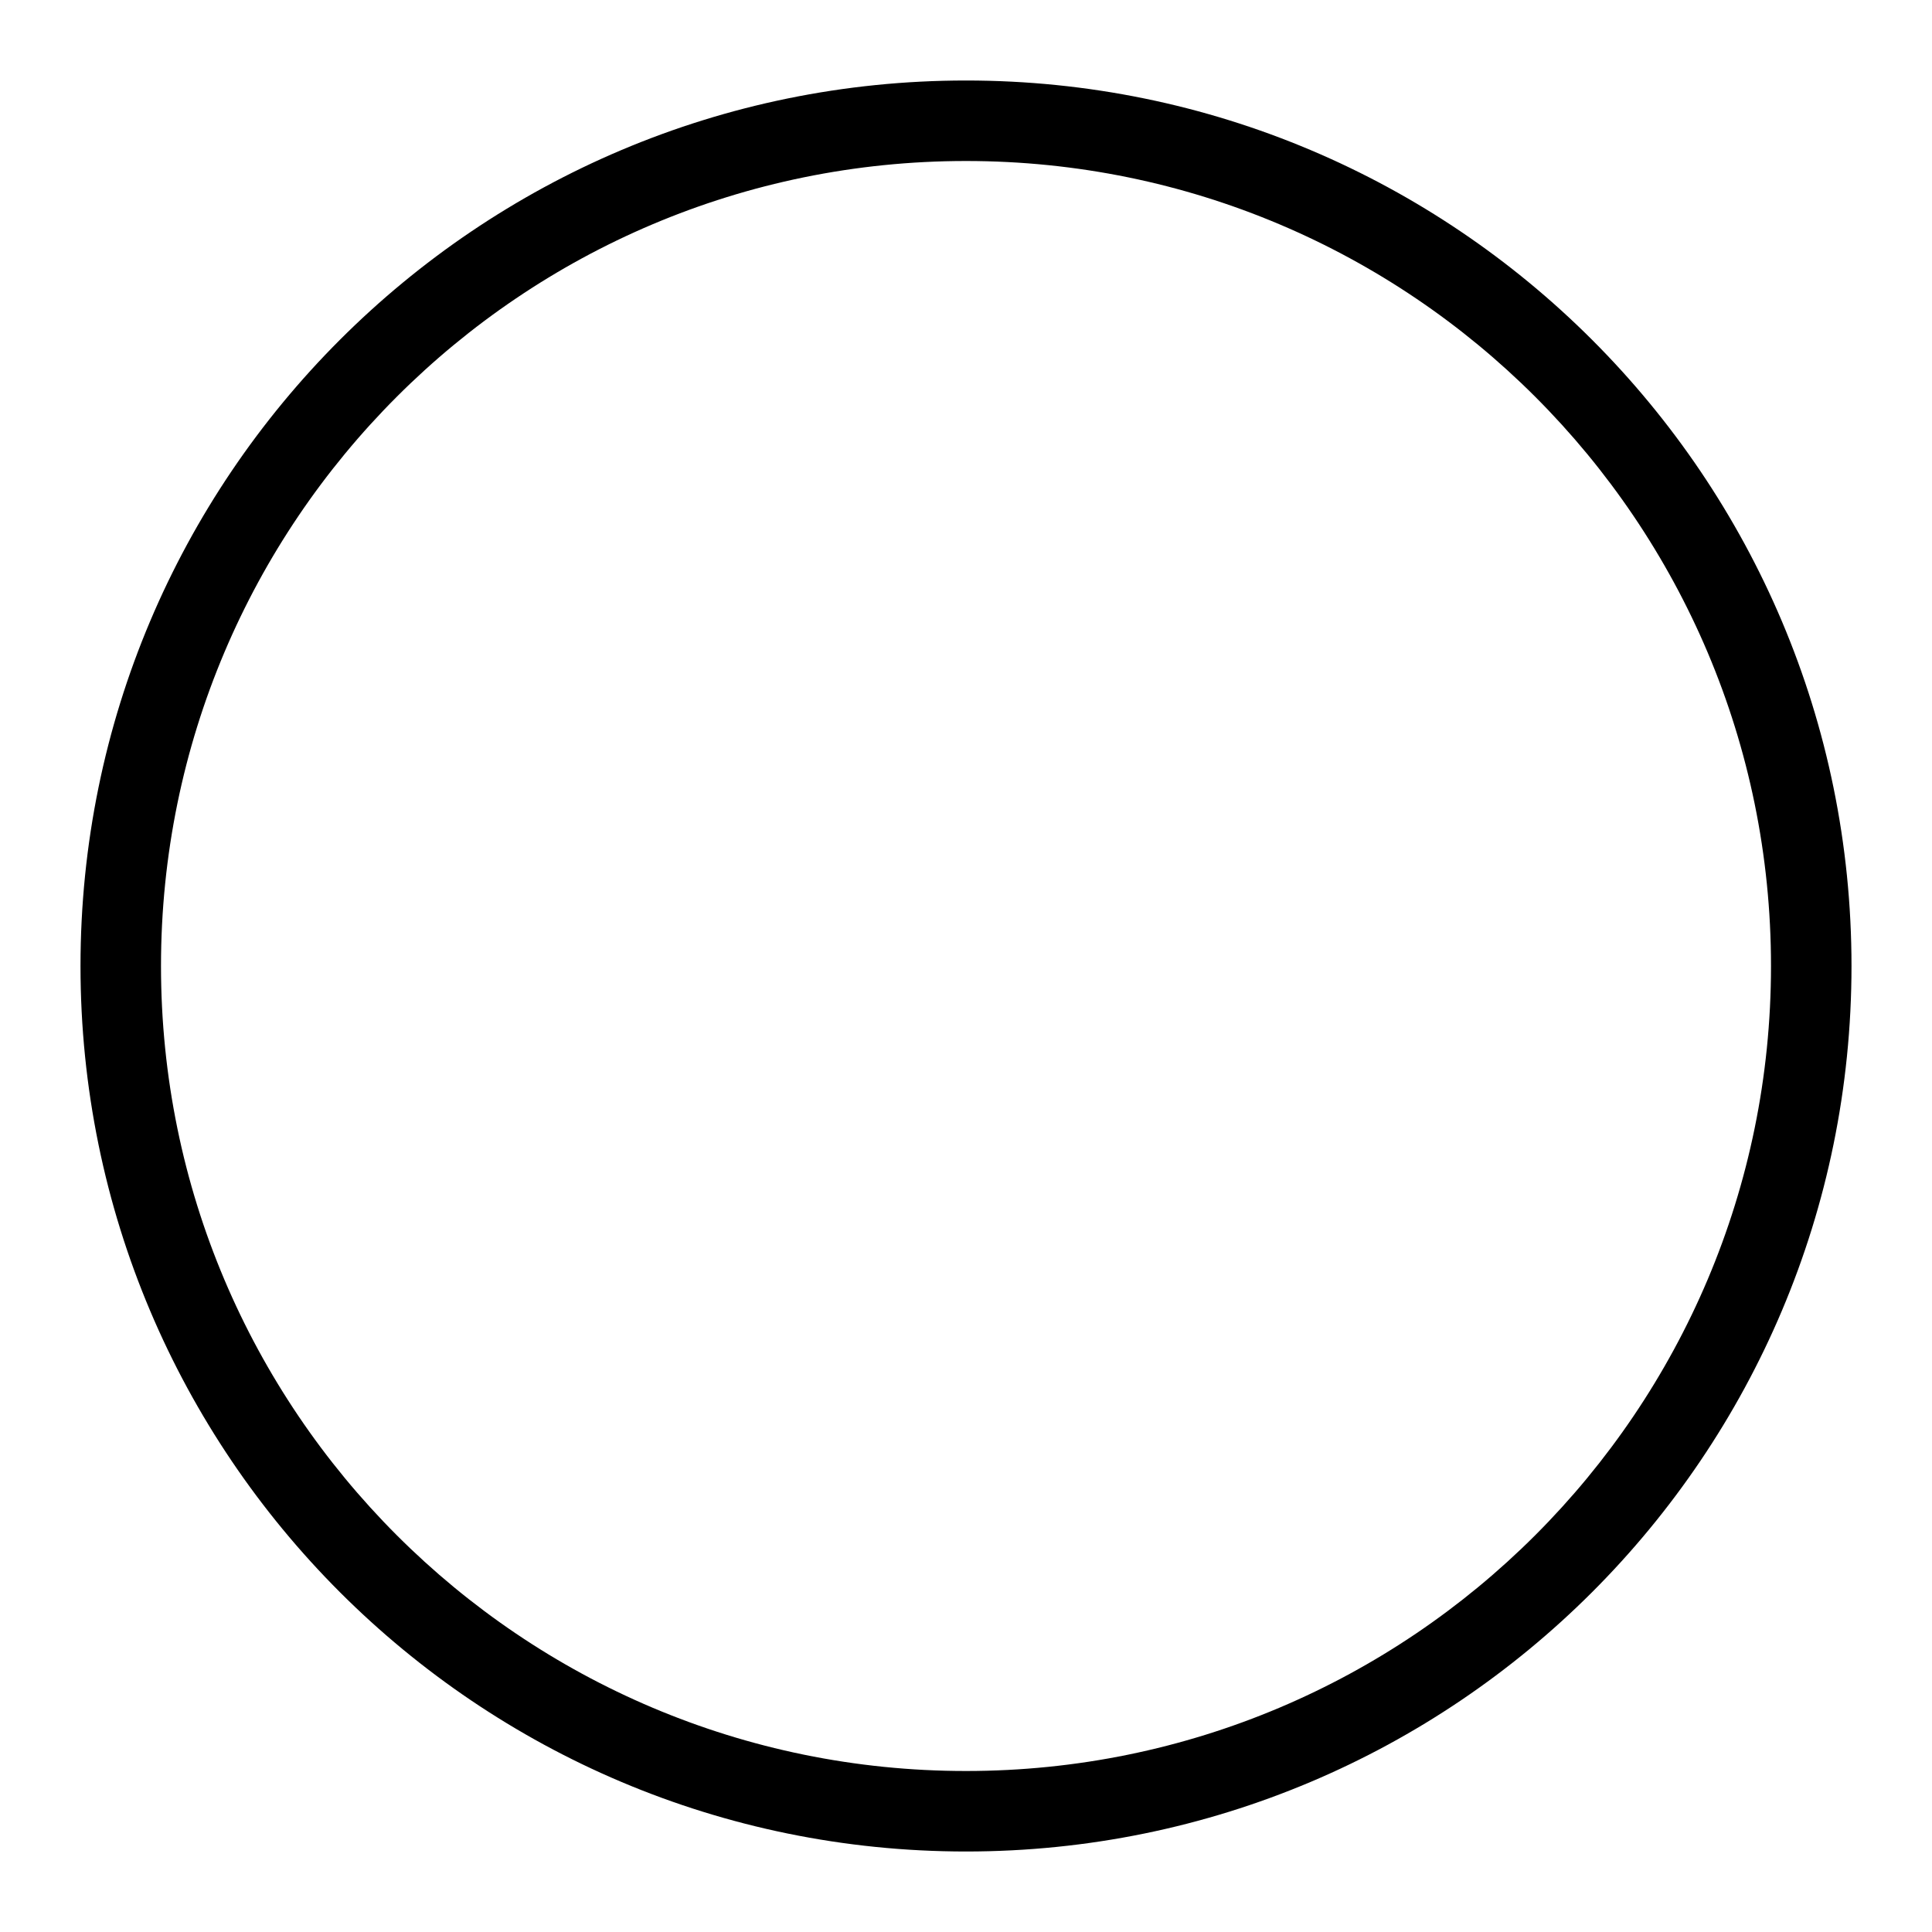 <svg xmlns="http://www.w3.org/2000/svg" width="24" height="24" version="1.1" viewBox="0 0 24 24"><title>checkbox-off</title><path d="M12 23c-6.075 0-11-4.925-11-11s4.925-11 11-11c6.075 0 11 4.925 11 11s-4.925 11-11 11zM12 22c5.523 0 10-4.477 10-10s-4.477-10-10-10c-5.523 0-10 4.477-10 10s4.477 10 10 10z"/></svg>